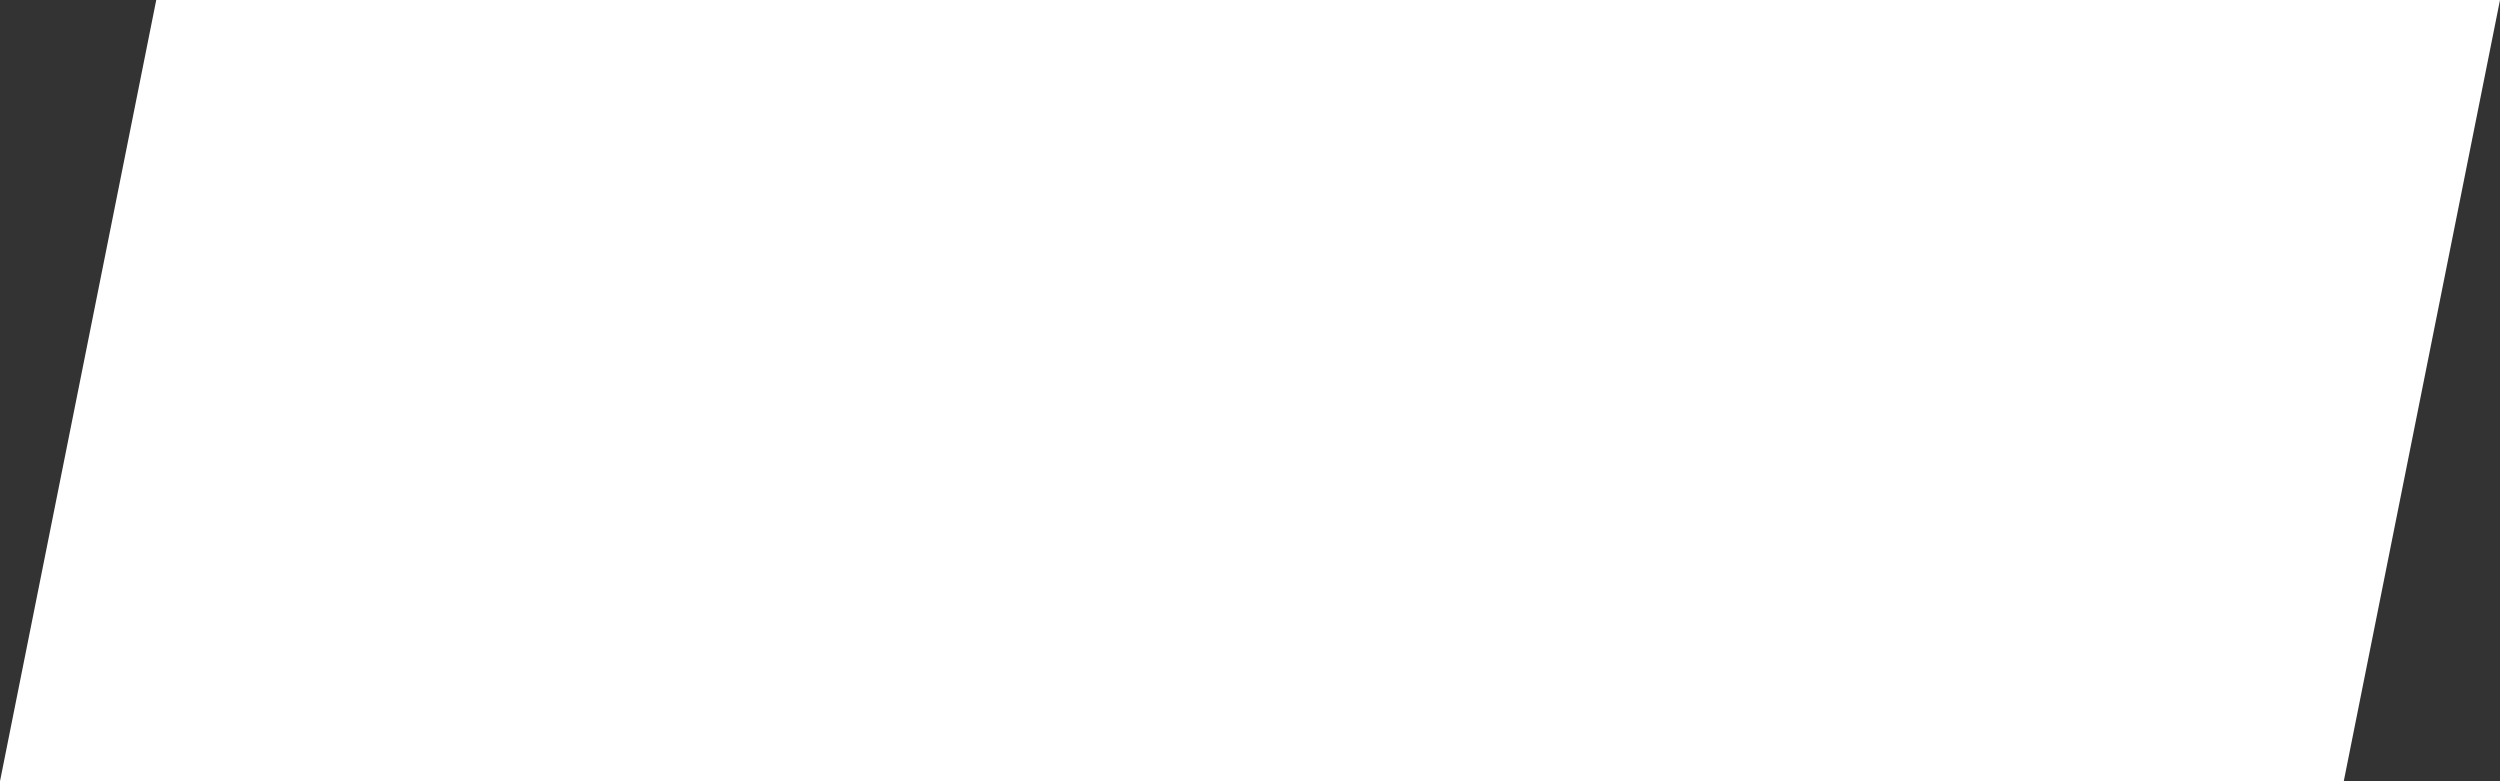 <svg width="16" height="5" viewBox="0 0 16 5" fill="none" xmlns="http://www.w3.org/2000/svg">
    <rect x="0" y="0" width="16" height="5" fill="#333333" stroke="none"/>
    <path d="M1 0H16L15 5H0L1 0Z" fill="white"/>
</svg>
